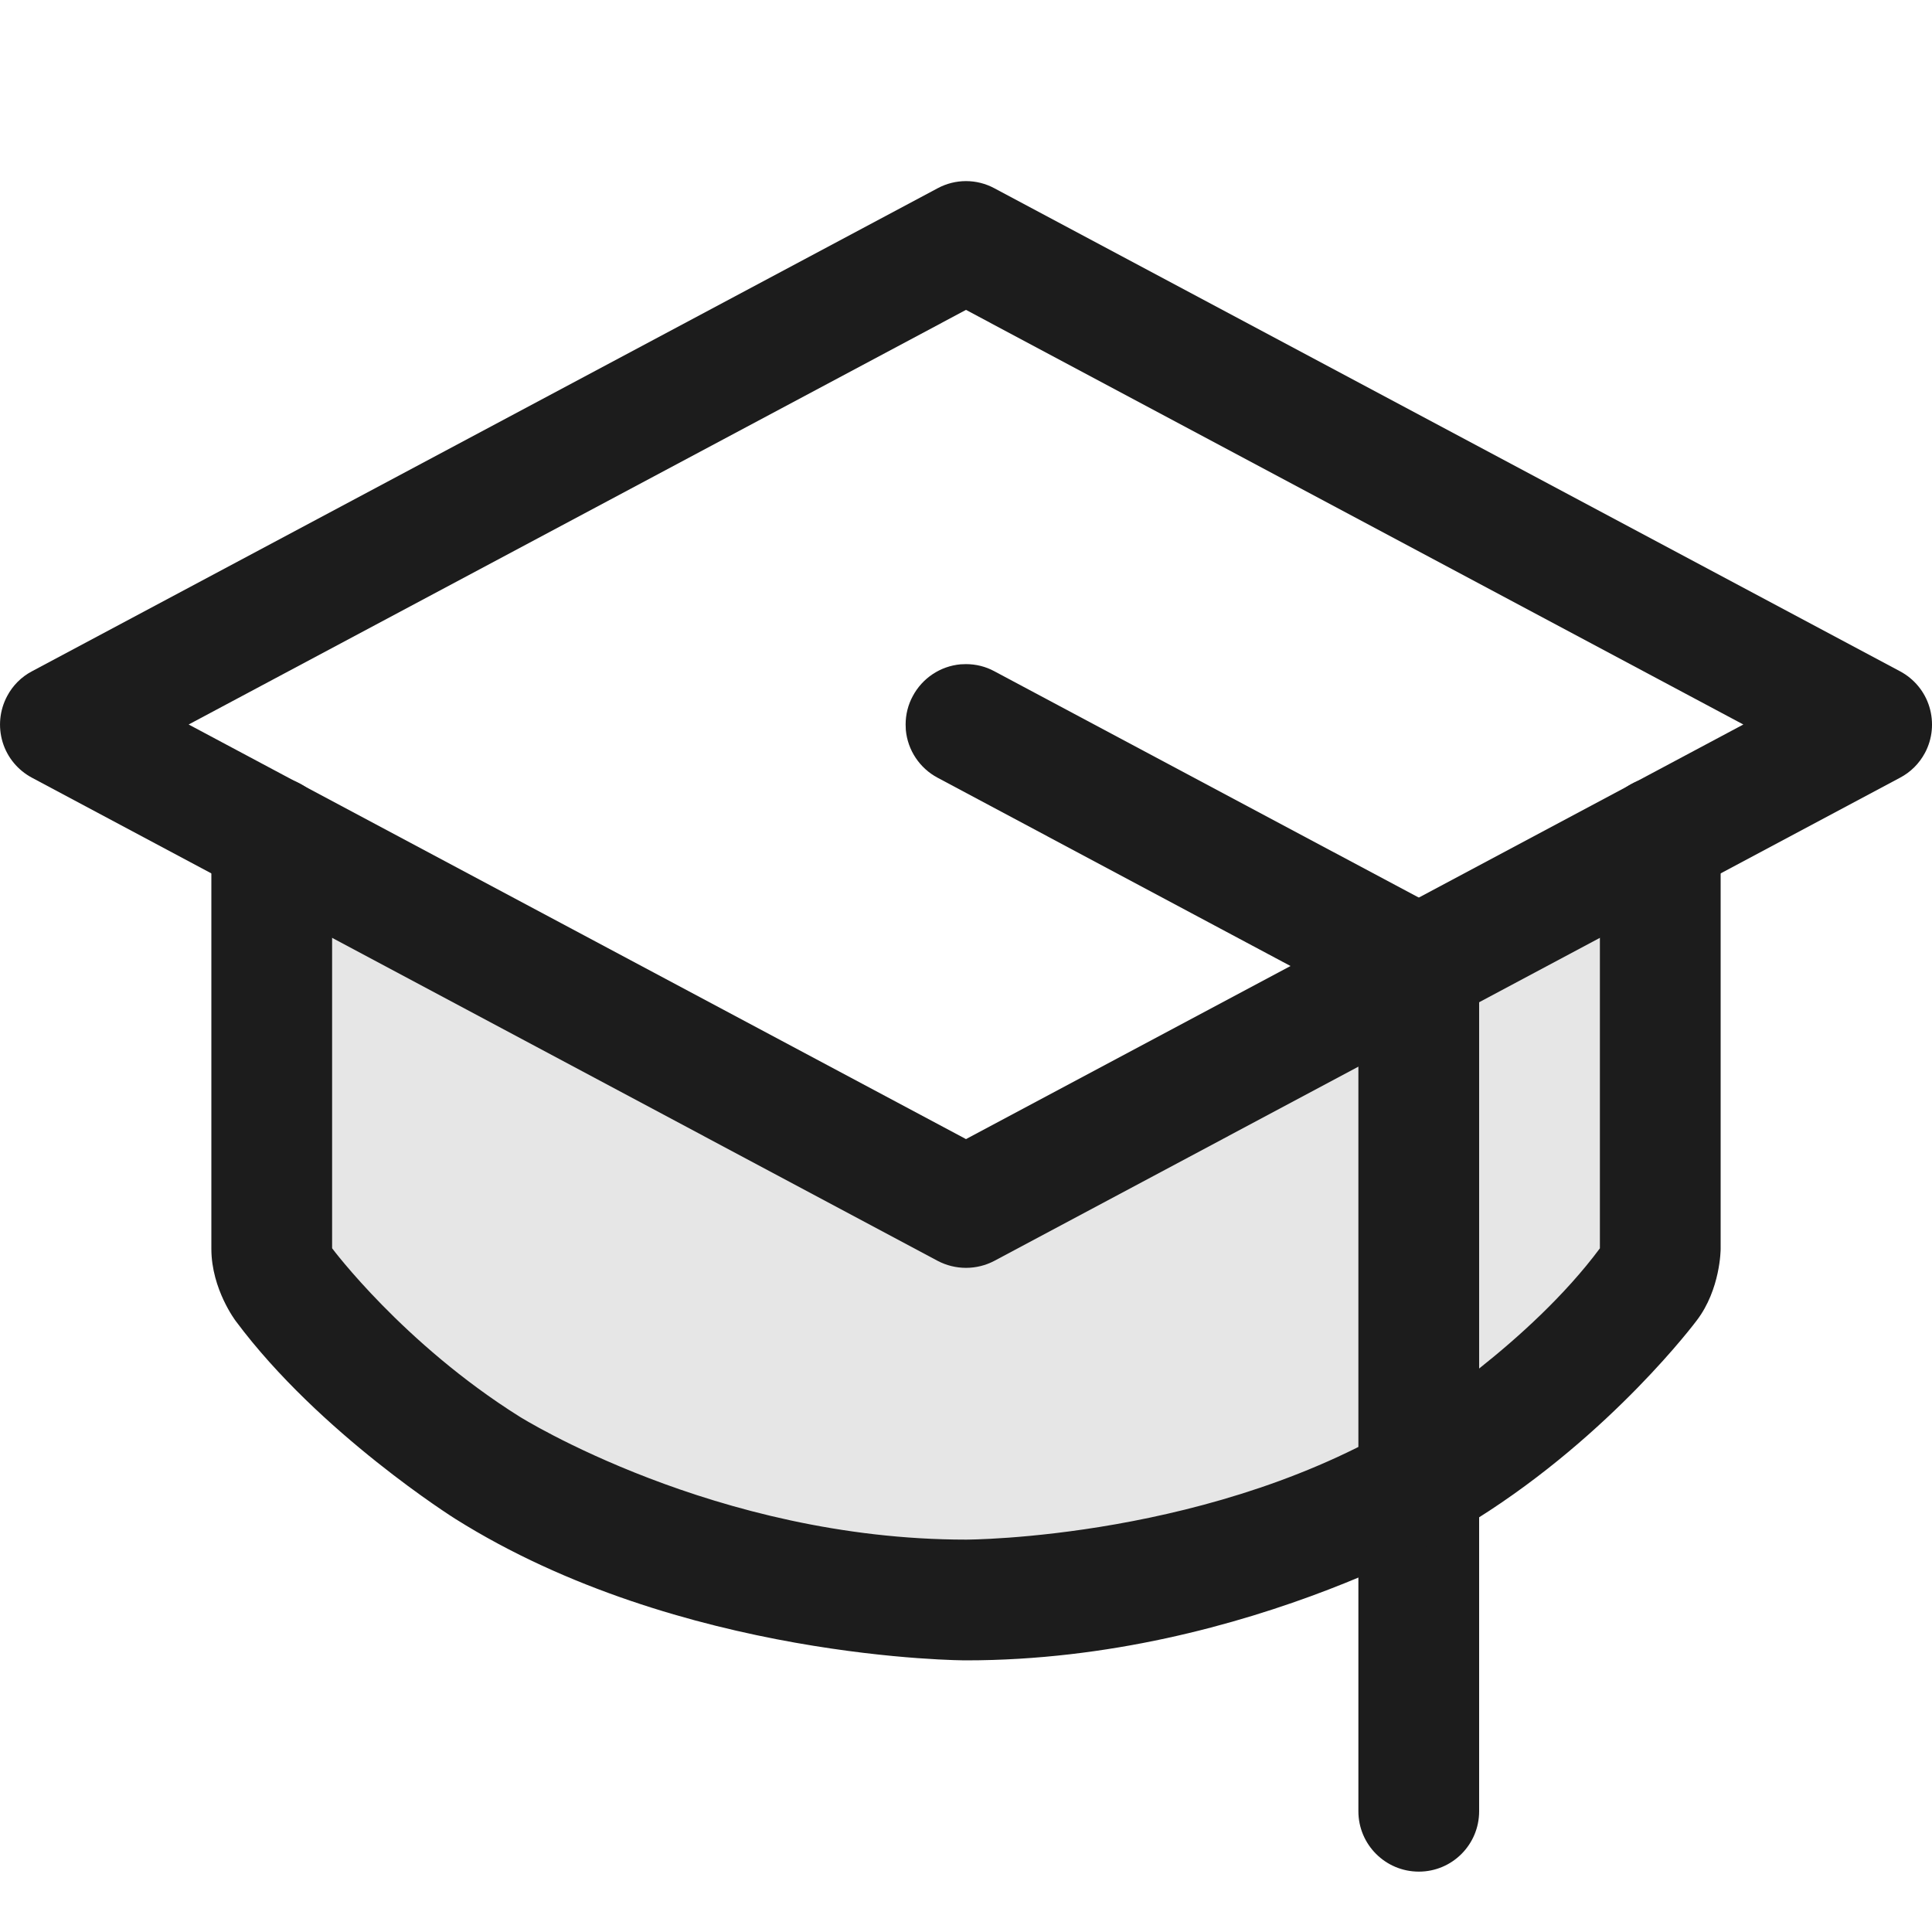 <svg width="20" height="20" viewBox="0 0 20 20" fill="none" xmlns="http://www.w3.org/2000/svg">
<path d="M2.812 8.664V12.93C2.813 13.062 2.857 13.191 2.937 13.297C3.461 14 5.68 16.562 10 16.562C14.32 16.562 16.539 14 17.062 13.297C17.143 13.191 17.187 13.062 17.188 12.93V8.664L10 12.5L2.812 8.664Z" fill="black" fill-opacity="0.1"/>
<path fill-rule="evenodd" clip-rule="evenodd" d="M9.706 13.052L0.331 8.051C0.185 7.973 0.075 7.841 0.027 7.682C-0.021 7.523 -0.004 7.352 0.074 7.206C0.132 7.096 0.221 7.007 0.331 6.949L9.706 1.949C9.89 1.85 10.11 1.85 10.294 1.949L19.669 6.949C19.815 7.027 19.925 7.159 19.973 7.318C20.021 7.477 20.005 7.648 19.927 7.794C19.868 7.904 19.779 7.993 19.669 8.051L10.294 13.052C10.11 13.149 9.89 13.149 9.706 13.052ZM1.953 7.5L10 11.792L18.047 7.5L10 3.208L1.953 7.5Z" fill="#1C1C1C"/>
<path d="M14.982 9.449L10.294 6.949C10.204 6.9 10.103 6.875 10 6.875C9.981 6.875 9.963 6.876 9.944 6.877C9.734 6.896 9.548 7.02 9.449 7.206C9.4 7.296 9.375 7.397 9.375 7.5C9.375 7.519 9.376 7.537 9.377 7.556C9.396 7.766 9.52 7.952 9.706 8.051L14.062 10.375V18.75C14.062 19.095 14.342 19.375 14.688 19.375C15.033 19.375 15.312 19.095 15.312 18.75V10C15.312 9.769 15.185 9.557 14.982 9.449Z" fill="#1C1C1C"/>
<path d="M3.438 12.922V8.664C3.438 8.319 3.158 8.039 2.812 8.039C2.467 8.039 2.188 8.319 2.188 8.664V12.93C2.189 13.347 2.441 13.676 2.441 13.676C3.307 14.84 4.713 15.723 4.713 15.723C7.045 17.188 10 17.188 10 17.188C12.955 17.188 15.287 15.723 15.287 15.723C16.693 14.84 17.564 13.67 17.564 13.67C17.811 13.347 17.812 12.932 17.812 12.932L17.812 8.664C17.812 8.319 17.533 8.039 17.188 8.039C16.842 8.039 16.562 8.319 16.562 8.664L16.562 12.927C16.562 12.923 16.562 12.923 16.562 12.923L16.561 12.924C15.83 13.906 14.623 14.664 14.623 14.664C12.595 15.938 10 15.938 10 15.938C7.405 15.938 5.377 14.664 5.377 14.664C4.173 13.908 3.438 12.922 3.438 12.922Z" fill="#1C1C1C"/>
</svg>
